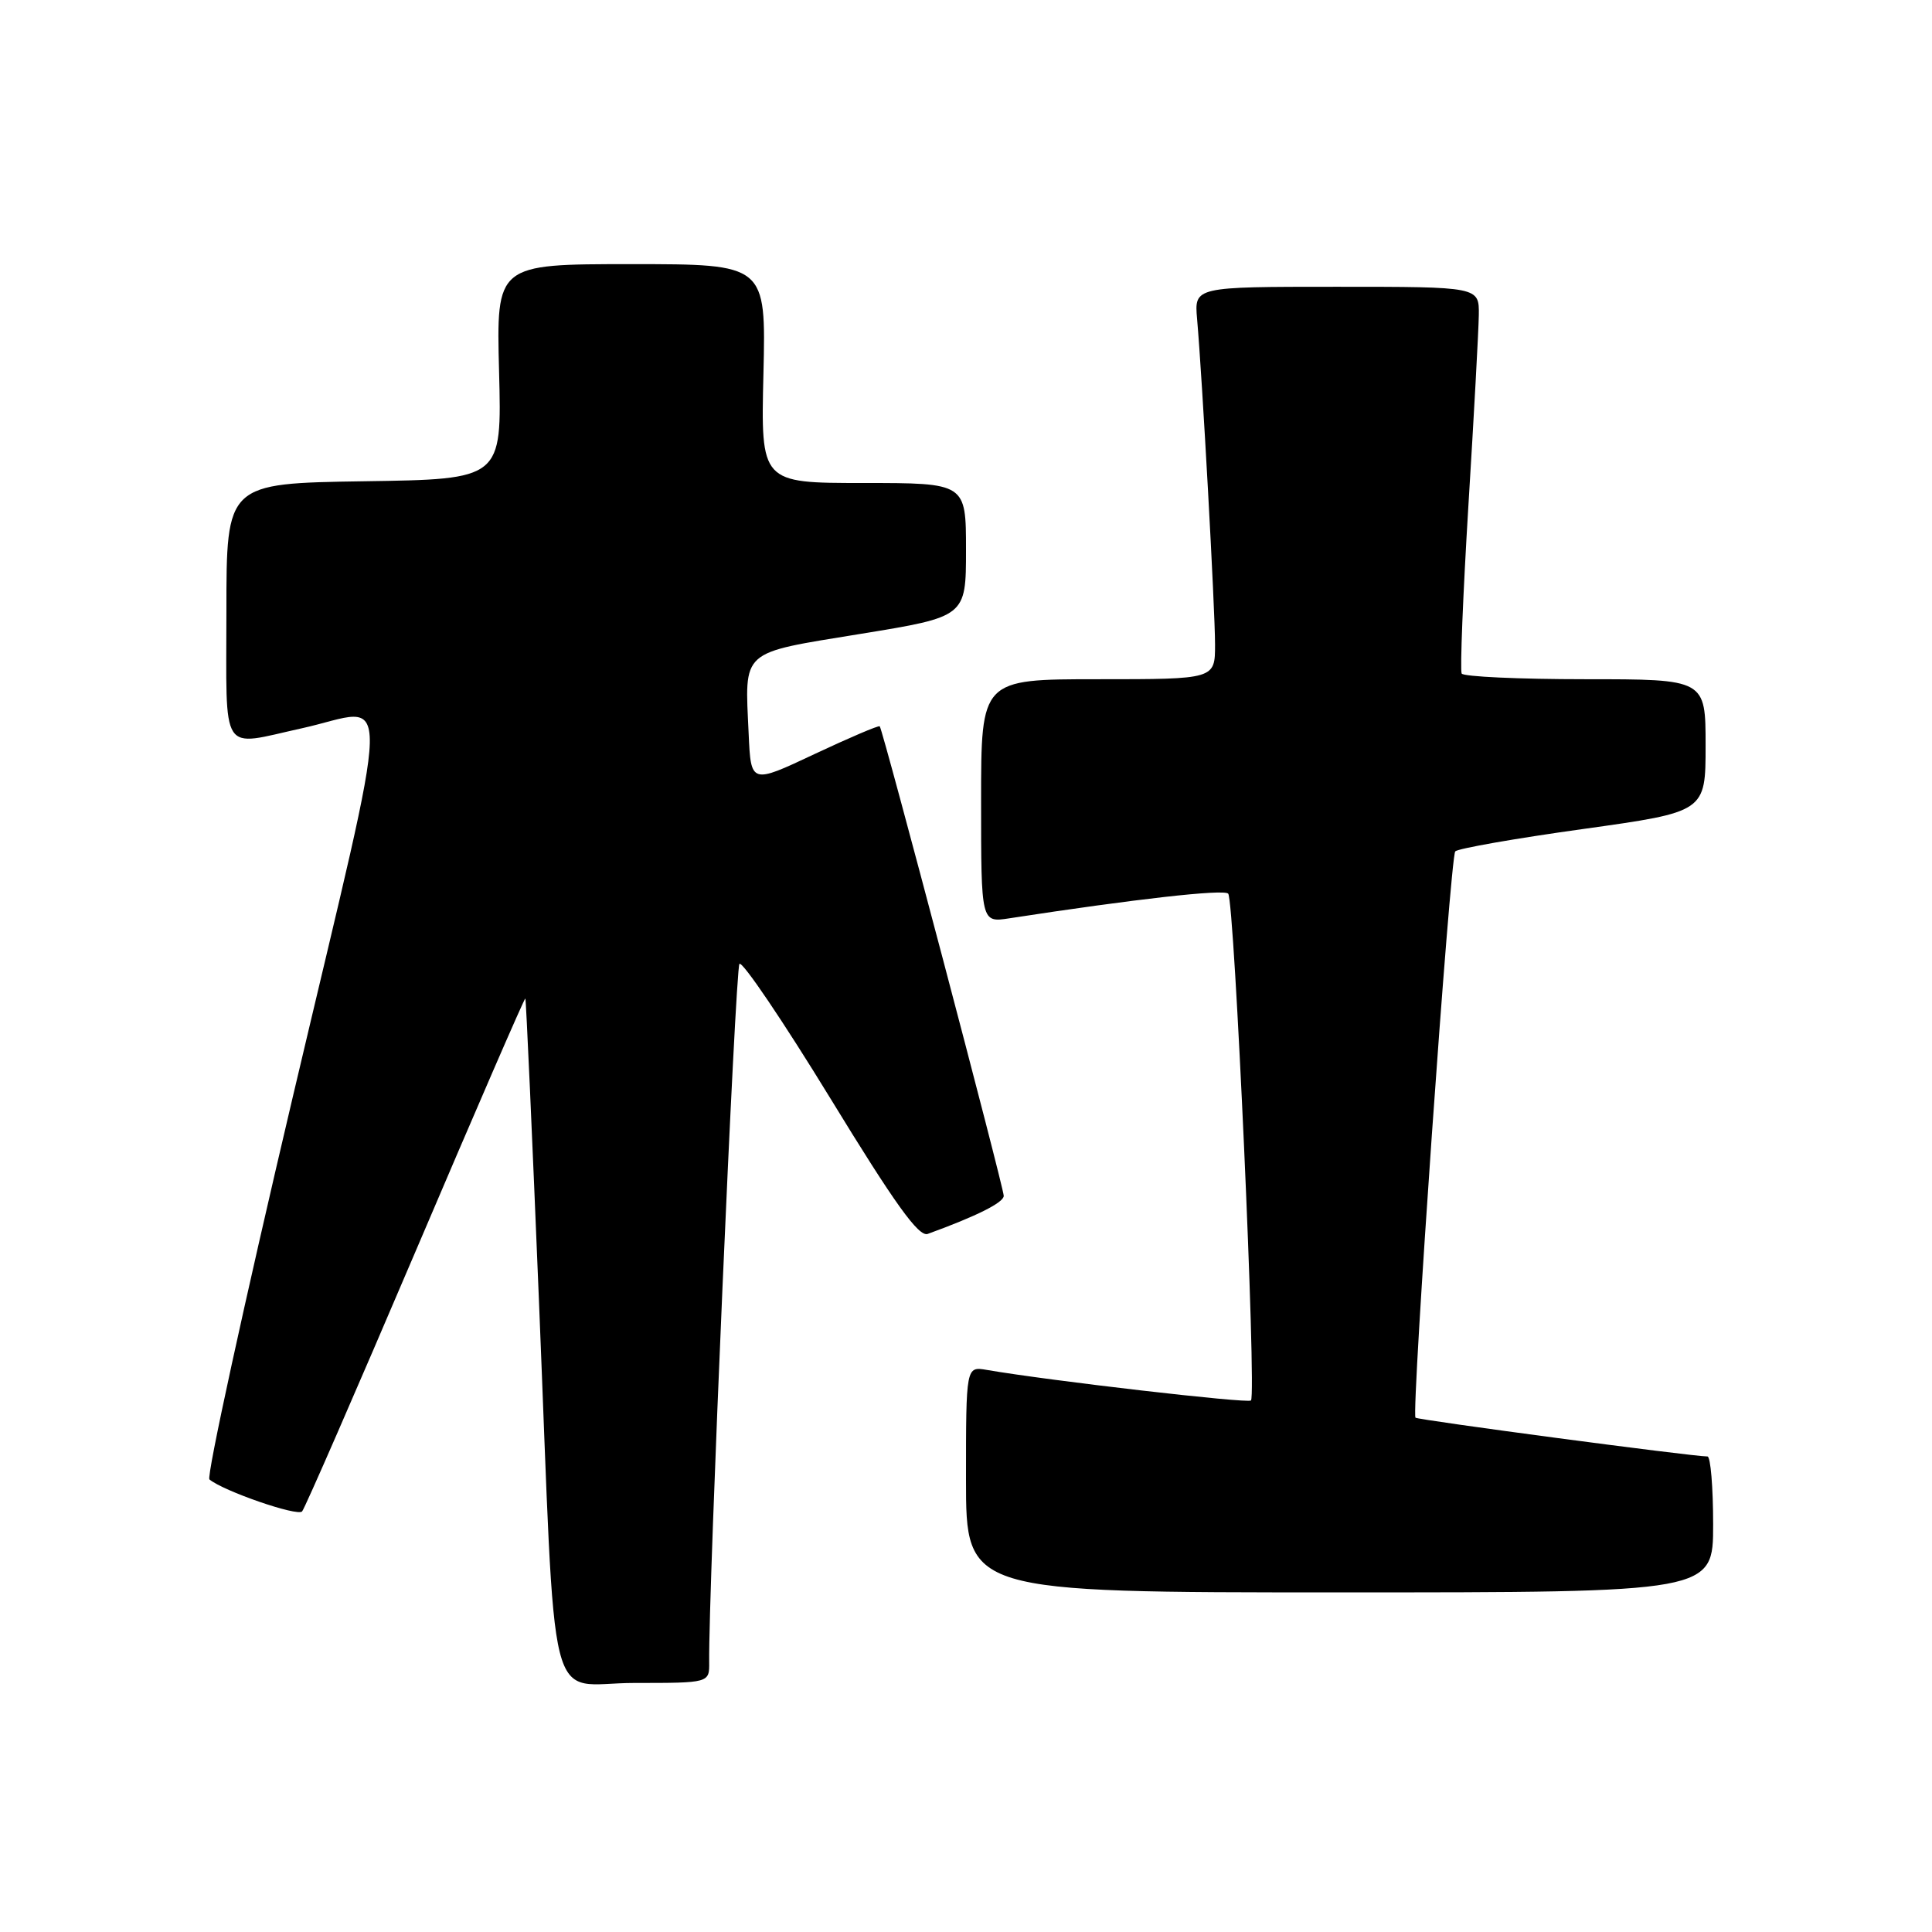 <?xml version="1.0" encoding="UTF-8" standalone="no"?>
<!DOCTYPE svg PUBLIC "-//W3C//DTD SVG 1.1//EN" "http://www.w3.org/Graphics/SVG/1.1/DTD/svg11.dtd" >
<svg xmlns="http://www.w3.org/2000/svg" xmlns:xlink="http://www.w3.org/1999/xlink" version="1.1" viewBox="0 0 256 256">
 <g >
 <path fill="currentColor"
d=" M 93.97 220.25 C 93.86 210.71 97.44 128.36 97.98 127.72 C 98.35 127.30 103.76 135.30 110.01 145.51 C 118.58 159.53 121.74 163.94 122.93 163.50 C 129.42 161.14 132.99 159.35 133.00 158.46 C 133.00 157.33 116.98 96.66 116.57 96.24 C 116.42 96.09 112.53 97.76 107.90 99.93 C 99.50 103.89 99.50 103.89 99.20 97.21 C 98.69 85.97 97.96 86.62 113.98 84.00 C 128.00 81.72 128.00 81.72 128.00 72.86 C 128.00 64.00 128.00 64.00 114.41 64.00 C 100.81 64.00 100.81 64.00 101.16 49.50 C 101.50 35.00 101.50 35.00 83.63 35.00 C 65.76 35.00 65.76 35.00 66.13 49.25 C 66.50 63.50 66.50 63.50 48.25 63.77 C 30.00 64.05 30.00 64.05 30.00 81.02 C 30.00 100.39 29.04 98.91 40.00 96.50 C 52.13 93.83 52.26 88.25 38.83 145.20 C 32.32 172.81 27.34 195.68 27.75 196.03 C 29.57 197.56 39.42 200.97 40.03 200.27 C 40.40 199.85 47.16 184.34 55.07 165.80 C 62.97 147.27 69.51 132.19 69.61 132.30 C 69.71 132.41 70.52 150.50 71.42 172.50 C 73.73 228.96 72.23 223.00 84.07 223.00 C 94.00 223.00 94.00 223.00 93.97 220.25 Z  M 227.00 202.00 C 227.00 197.05 226.66 193.00 226.25 192.99 C 224.15 192.98 187.82 188.15 187.56 187.85 C 186.99 187.19 192.16 113.50 192.83 112.81 C 193.20 112.43 200.81 111.09 209.75 109.85 C 226.00 107.58 226.00 107.58 226.00 98.79 C 226.00 90.00 226.00 90.00 210.06 90.00 C 201.29 90.00 193.92 89.66 193.68 89.25 C 193.45 88.84 193.85 78.83 194.57 67.00 C 195.30 55.17 195.92 43.81 195.95 41.75 C 196.00 38.00 196.00 38.00 177.12 38.00 C 158.25 38.00 158.25 38.00 158.62 42.25 C 159.31 50.11 161.00 80.76 161.00 85.40 C 161.00 90.00 161.00 90.00 145.50 90.00 C 130.00 90.00 130.00 90.00 130.00 106.13 C 130.00 122.26 130.00 122.26 133.75 121.68 C 150.32 119.13 162.13 117.80 162.74 118.41 C 163.57 119.23 166.52 184.81 165.76 185.57 C 165.34 185.99 139.11 182.96 130.75 181.52 C 128.00 181.05 128.00 181.05 128.00 196.03 C 128.00 211.00 128.00 211.00 177.50 211.00 C 227.00 211.00 227.00 211.00 227.00 202.00 Z "/>
</g>
</svg>